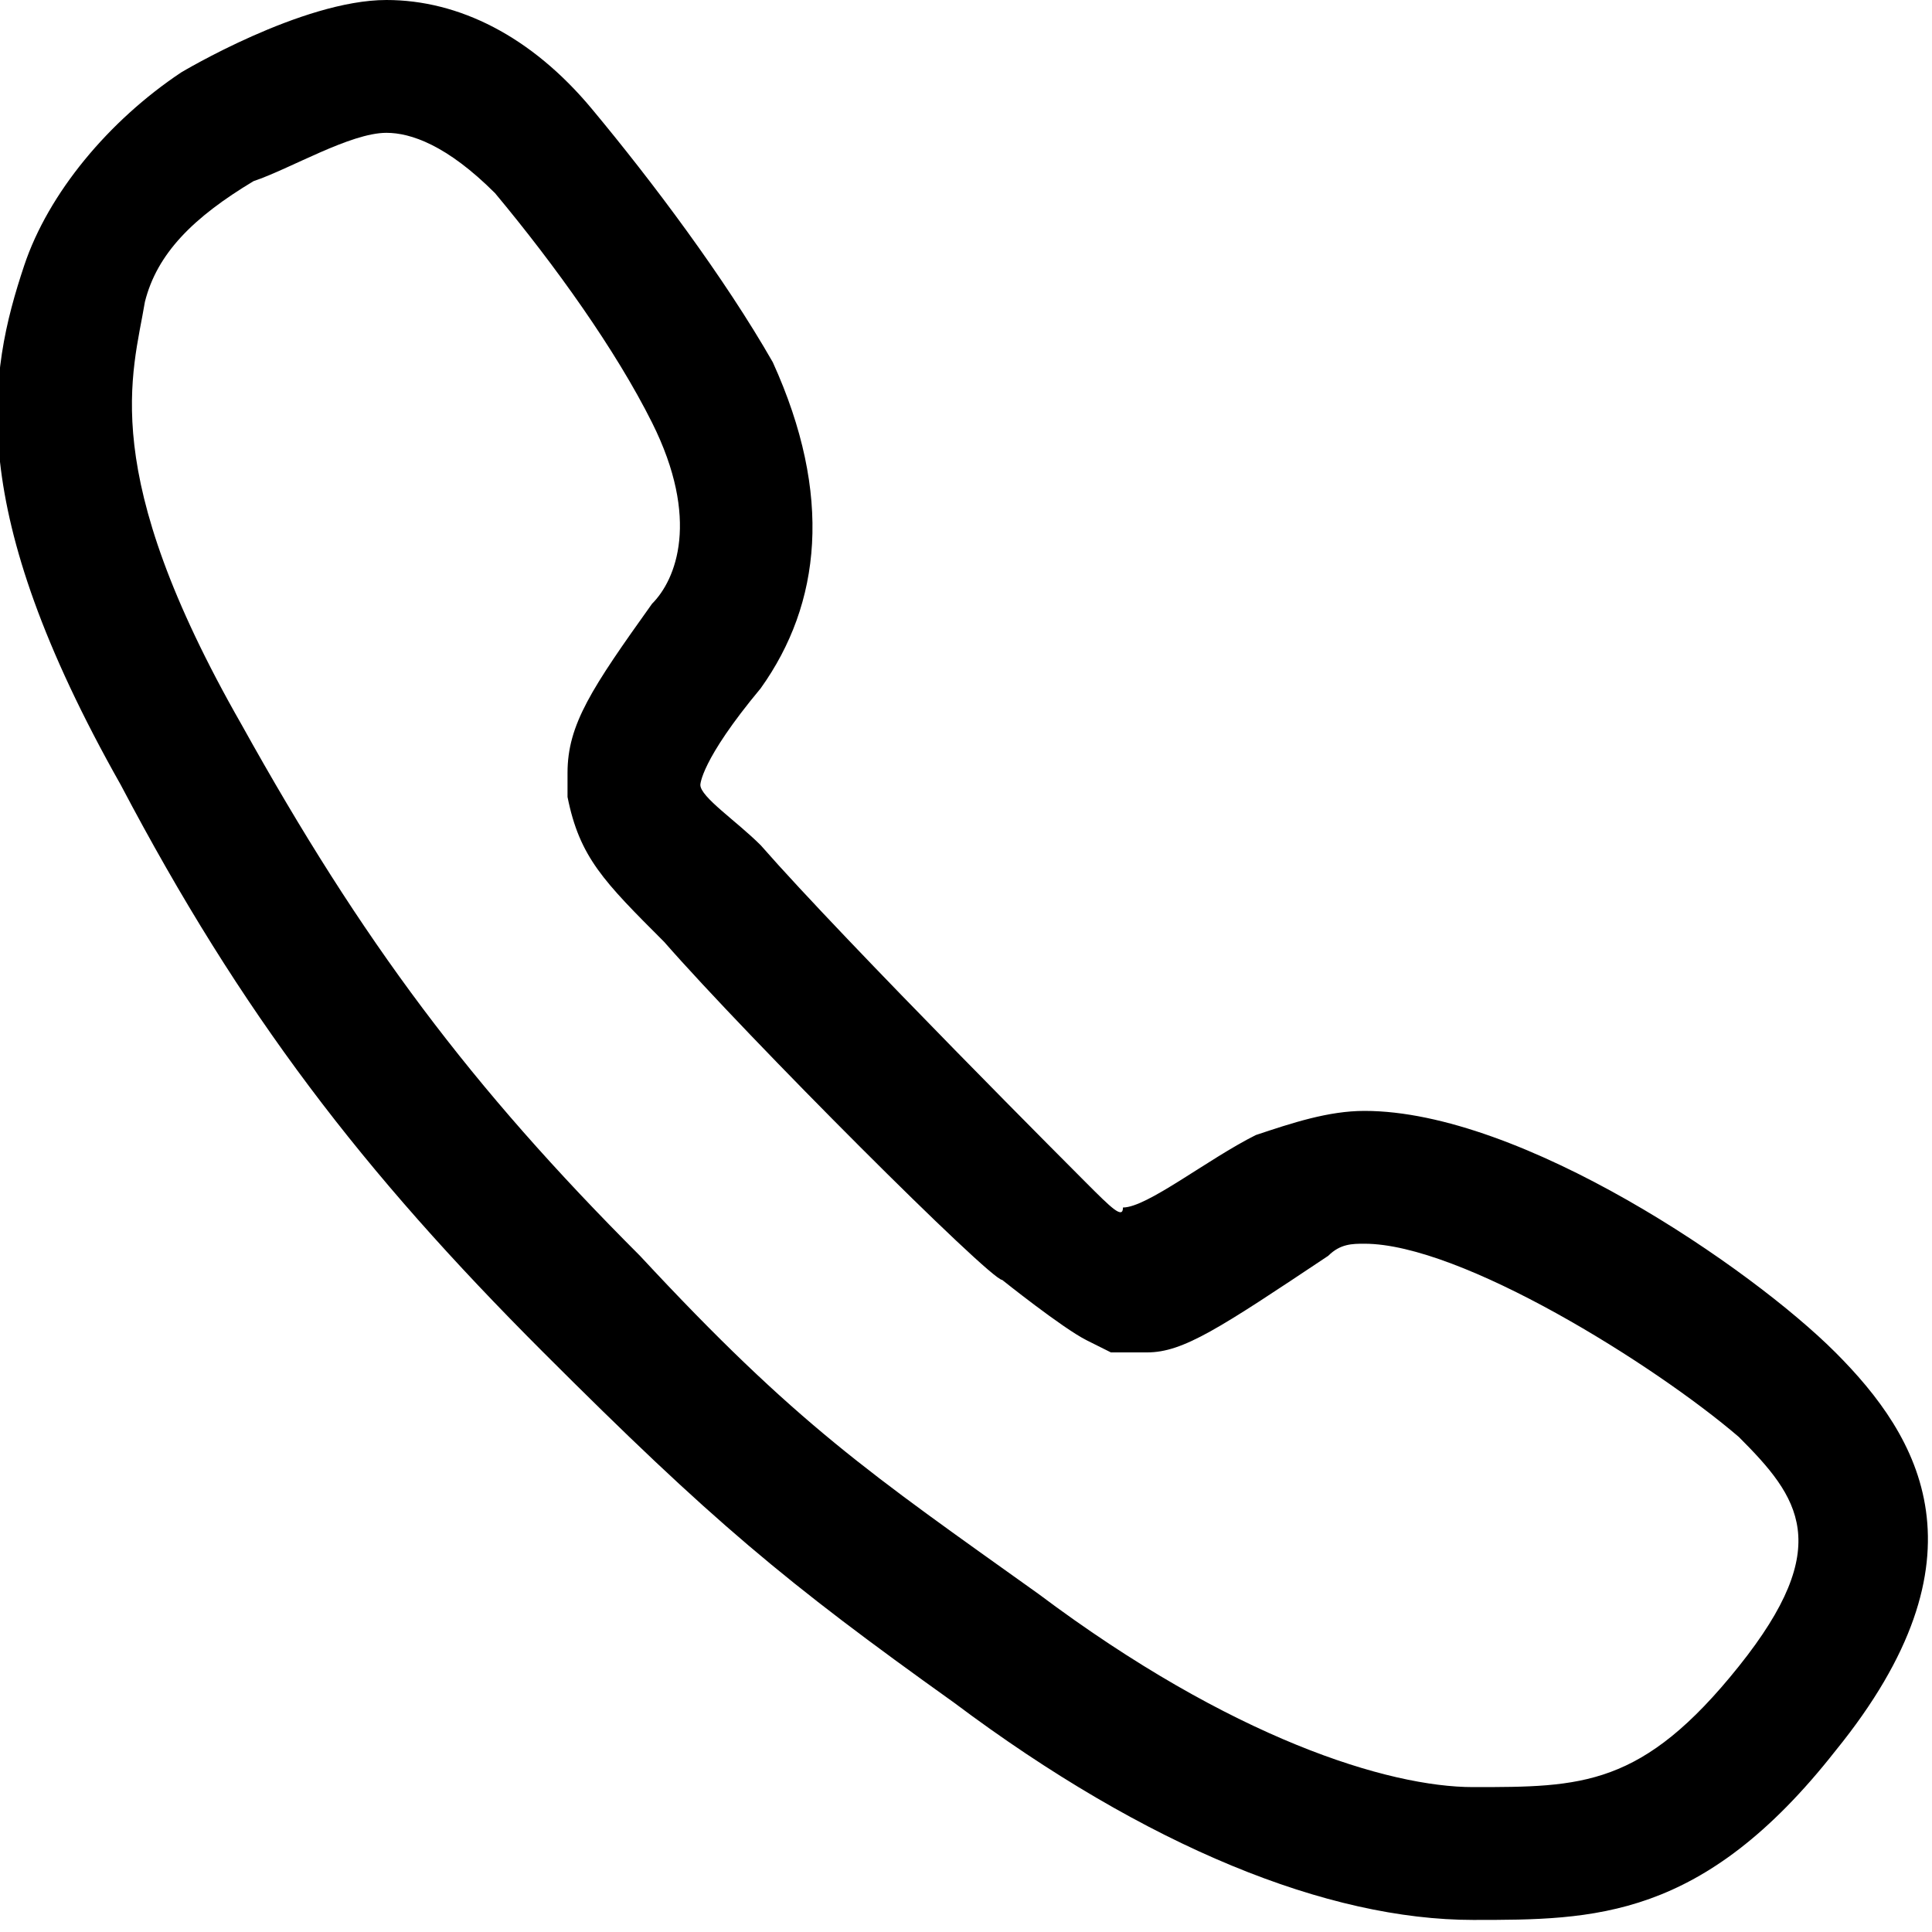 <svg xmlns="http://www.w3.org/2000/svg" height="16" viewBox="0 0 16 16"><path d="M3.2 1.1c.2 0 .5.1.9.5.5.6 1 1.3 1.3 1.9.4.8.2 1.3 0 1.5-.5.7-.7 1-.7 1.4v.2c.1.5.3.7.8 1.2.7.8 2.7 2.8 2.8 2.8 0 0 .5.4.7.5l.2.1h.3c.3 0 .6-.2 1.5-.8.1-.1.2-.1.3-.1.8 0 2.4 1 3.1 1.6.5.5.8.9 0 1.9-.8 1-1.3 1-2.2 1-.7 0-2-.4-3.6-1.6-1.4-1-2-1.4-3.3-2.8C3.9 9 3 7.8 2 6c-1.2-2.1-.9-2.9-.8-3.5.1-.4.4-.7.9-1 .3-.1.8-.4 1.1-.4m0-1.1c-.7 0-1.7.6-1.7.6C.9 1 .4 1.6.2 2.2c-.3.9-.5 2 .8 4.3 1 1.9 2 3.2 3.5 4.7 1.4 1.4 2 1.9 3.4 2.9 1.6 1.2 3.1 1.8 4.3 1.8 1 0 1.9 0 3-1.4 1.3-1.6.7-2.6 0-3.3-.7-.7-2.6-2-3.9-2-.3 0-.6.1-.9.2-.4.2-.9.6-1.1.6 0 .1-.1 0-.3-.2 0 0-2-2-2.7-2.8-.2-.2-.5-.4-.5-.5 0 0 0-.2.5-.8.5-.7.6-1.6.1-2.7-.4-.7-1-1.5-1.5-2.1C4.4.3 3.8 0 3.2 0z"/></svg>